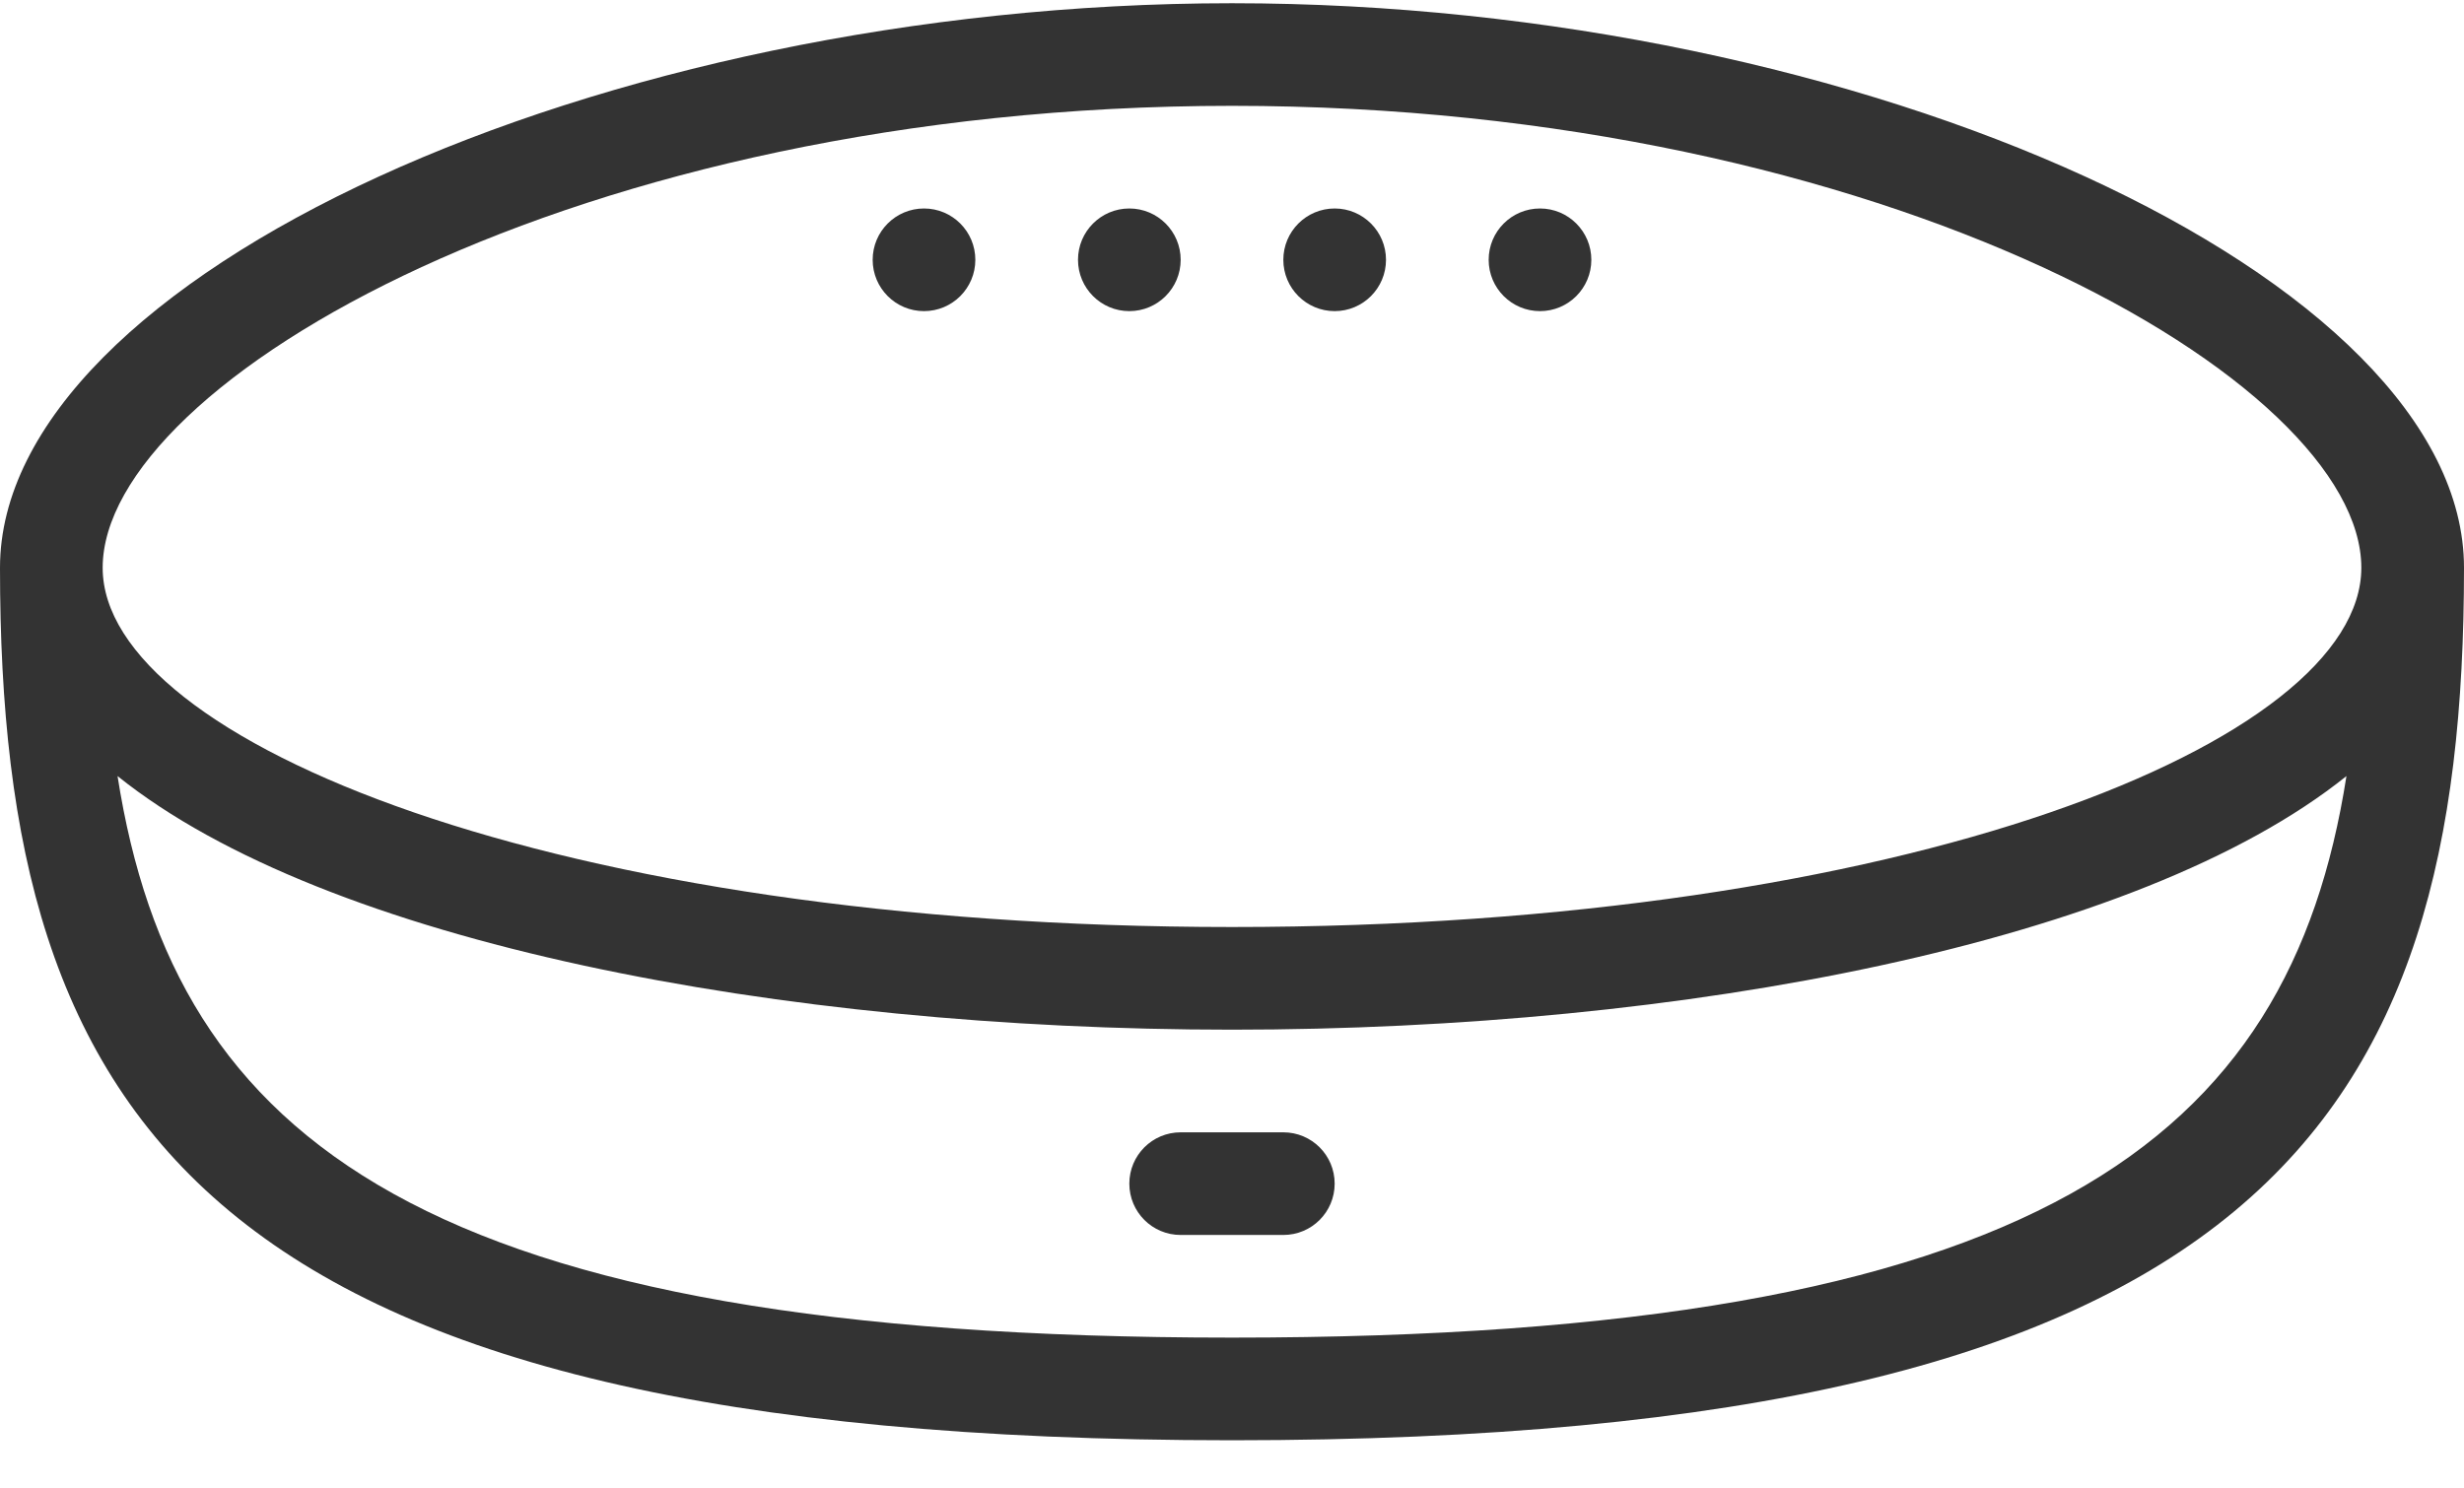 <?xml version="1.0" encoding="UTF-8"?><svg width="48px" height="29px" viewBox="0 0 48 29" xmlns="http://www.w3.org/2000/svg" xmlns:xlink="http://www.w3.org/1999/xlink"><g transform="translate(-2 -12)" fill="none" fill-rule="evenodd"><circle fill="none" cx="26" cy="26" r="26"/><g transform="translate(2 12)" fill="#333" fill-rule="nonzero"><path d="M24 .063C11.663.063 0 5.408 0 11.062c0 10.767 3.927 17 24 17 20.073 0 24-6.233 24-17C48 5.408 36.337.063 24 .063zM24 2.062c12.762 0 22 5.376 22 9 0 3.381-8.84 7-22 7-13.16 0-22-3.619-22-7 0-3.624 9.238-9 22-9zm0 24c-15.722 0-20.597-3.822-21.71-10.941C6.343 18.375 15.203 20.062 24 20.062s17.657-1.687 21.71-4.941C44.597 22.24 39.722 26.062 24 26.062z"/><circle cx="18" cy="5.062" r="1"/><circle cx="22" cy="5.062" r="1"/><circle cx="26" cy="5.062" r="1"/><circle cx="30" cy="5.062" r="1"/><path d="M22 23.062c0 .553.447 1 1 1h2c.553 0 1-.447 1-1 0-.553-.447-1-1-1h-2c-.553 0-1.0.447-1 1z"/></g></g></svg>